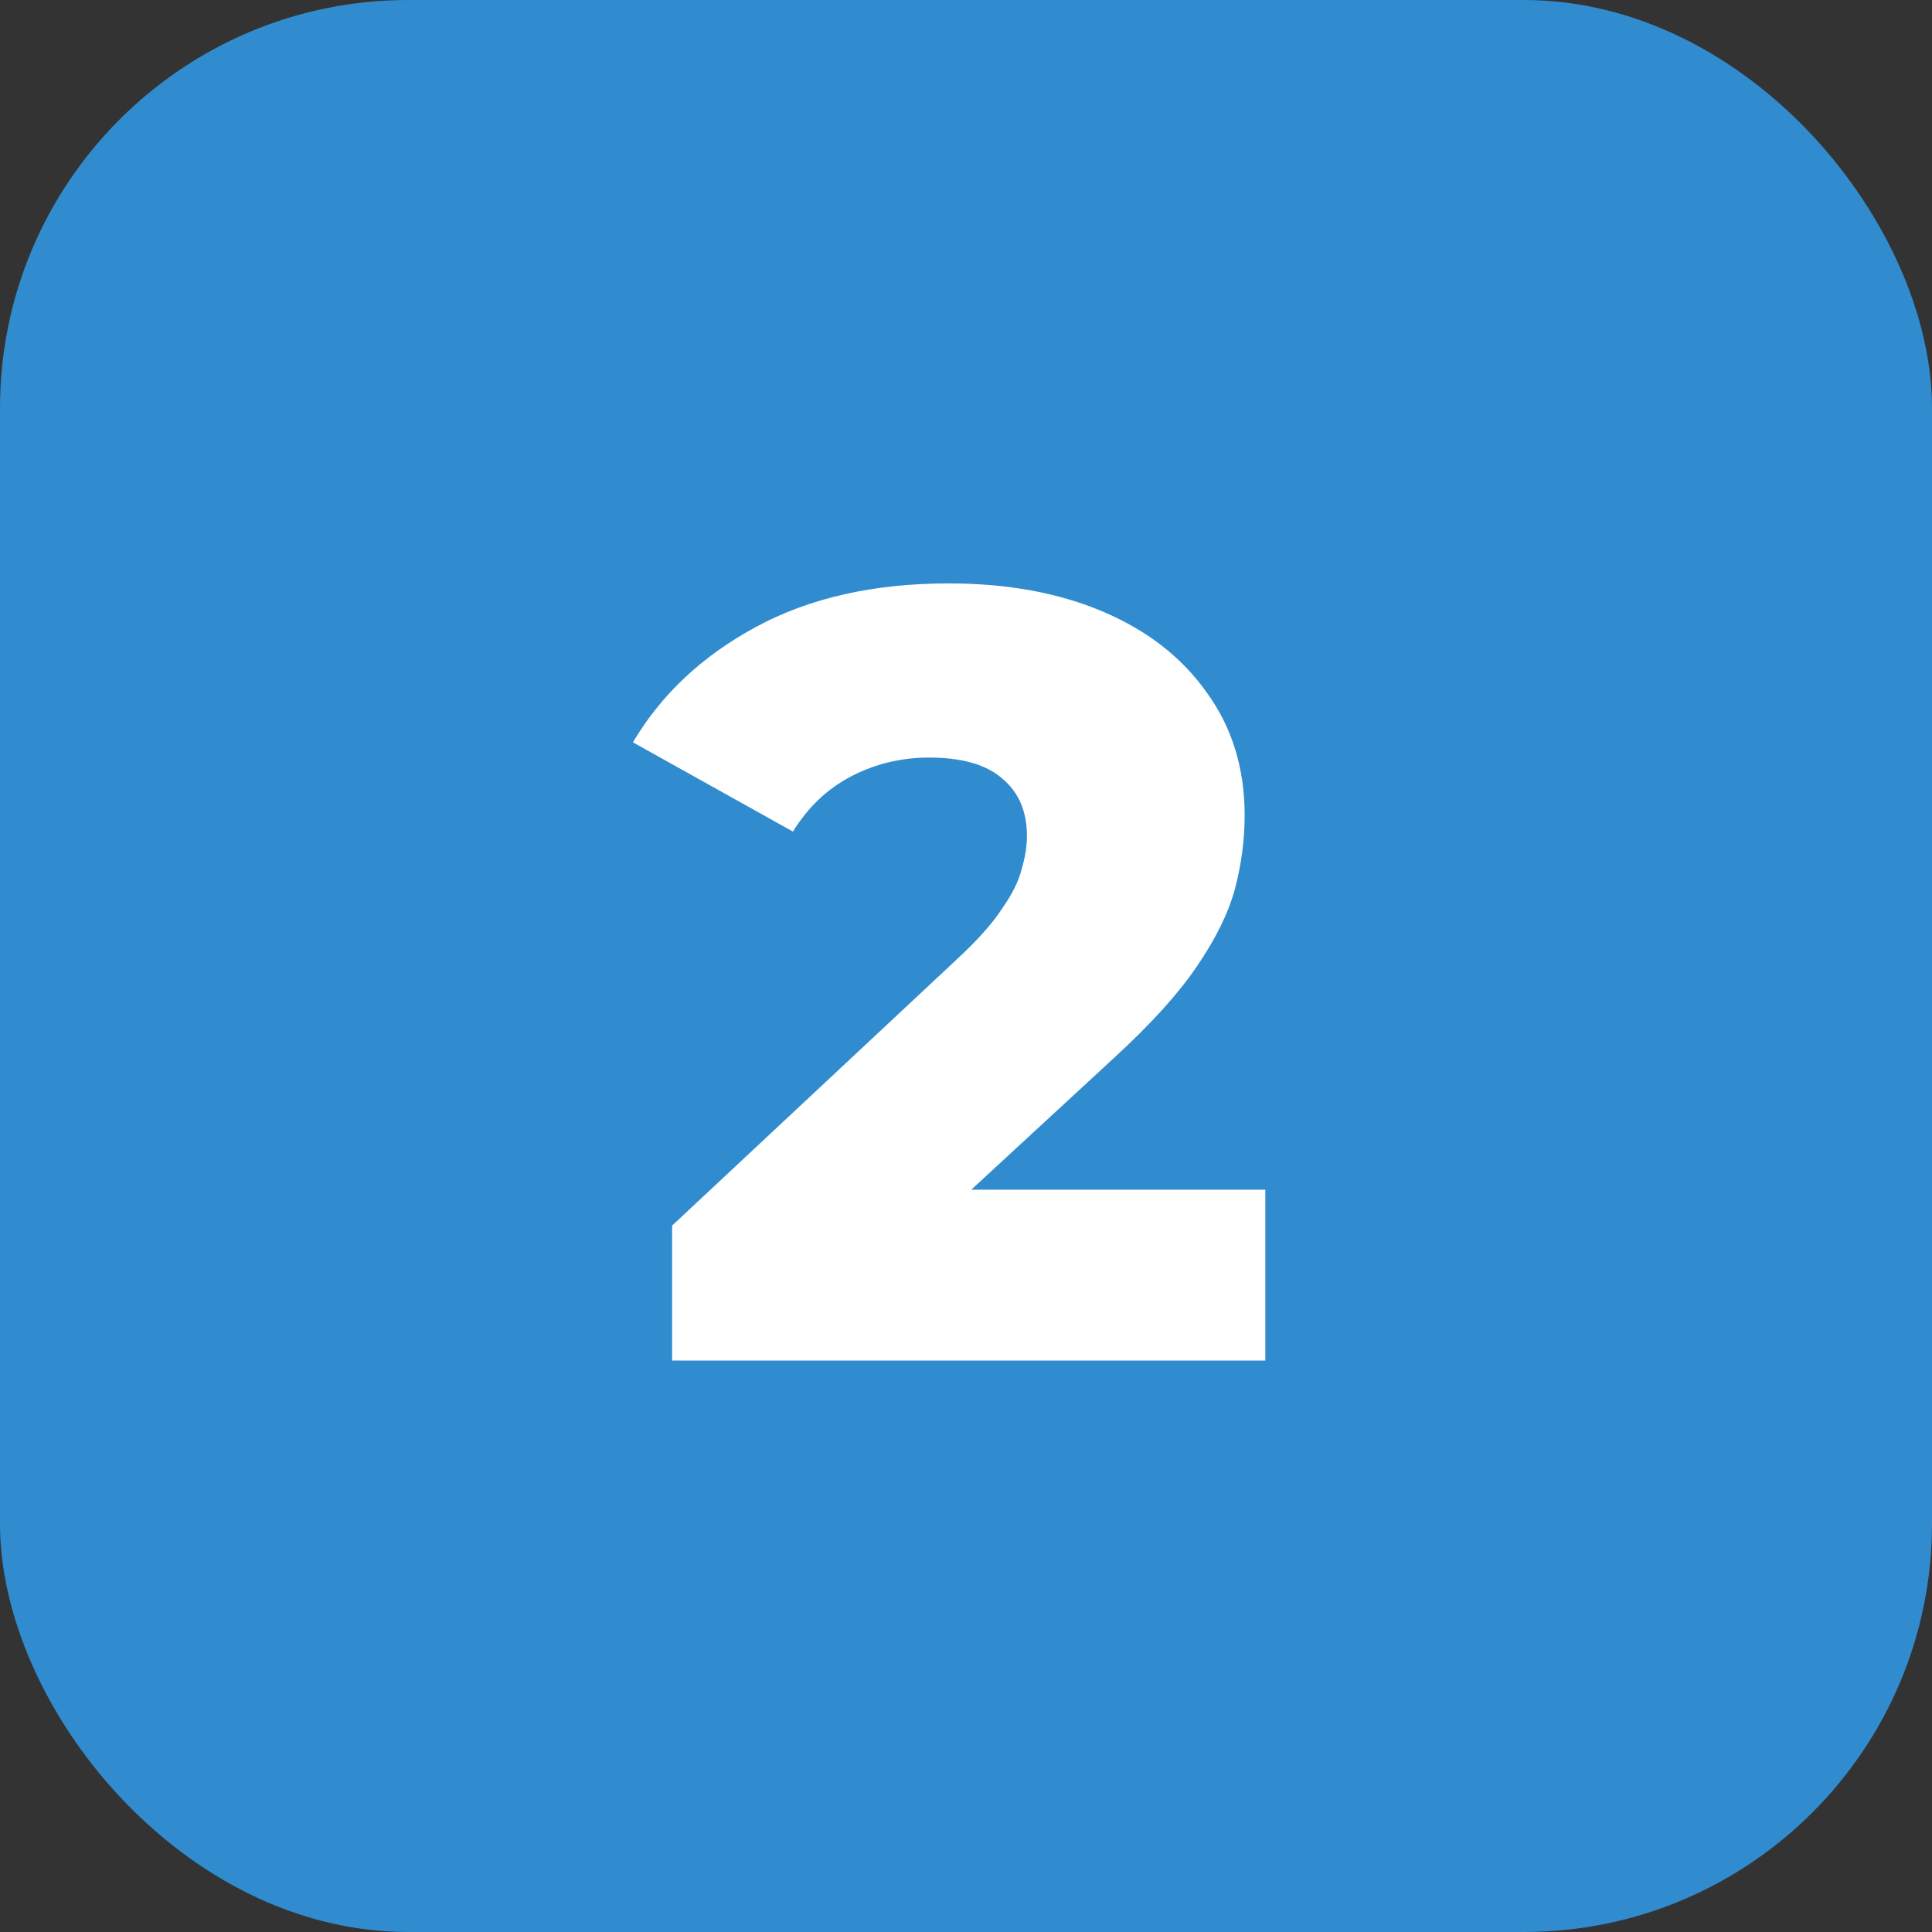 <svg width="71" height="71" viewBox="0 0 71 71" fill="none" xmlns="http://www.w3.org/2000/svg">
<rect x="0" y="0" width="71" height="71" fill="#333333" stroke="none"/>
<rect width="71" height="71" rx="15" fill="#318CCF"/>
<path d="M24.7 50V45.04L35.18 35.24C35.927 34.547 36.473 33.933 36.82 33.4C37.193 32.867 37.433 32.387 37.54 31.96C37.673 31.507 37.74 31.093 37.74 30.72C37.74 29.813 37.433 29.107 36.82 28.6C36.233 28.093 35.34 27.84 34.14 27.84C33.127 27.84 32.18 28.067 31.3 28.52C30.42 28.973 29.7 29.653 29.14 30.56L23.26 27.28C24.3 25.52 25.807 24.107 27.78 23.04C29.753 21.973 32.113 21.44 34.86 21.44C37.02 21.44 38.913 21.787 40.54 22.48C42.167 23.173 43.433 24.16 44.34 25.44C45.273 26.72 45.74 28.227 45.74 29.96C45.74 30.867 45.62 31.773 45.38 32.68C45.14 33.56 44.673 34.507 43.98 35.52C43.313 36.507 42.313 37.613 40.98 38.84L32.66 46.52L31.34 43.72H46.5V50H24.7Z" fill="white"/>
</svg>
